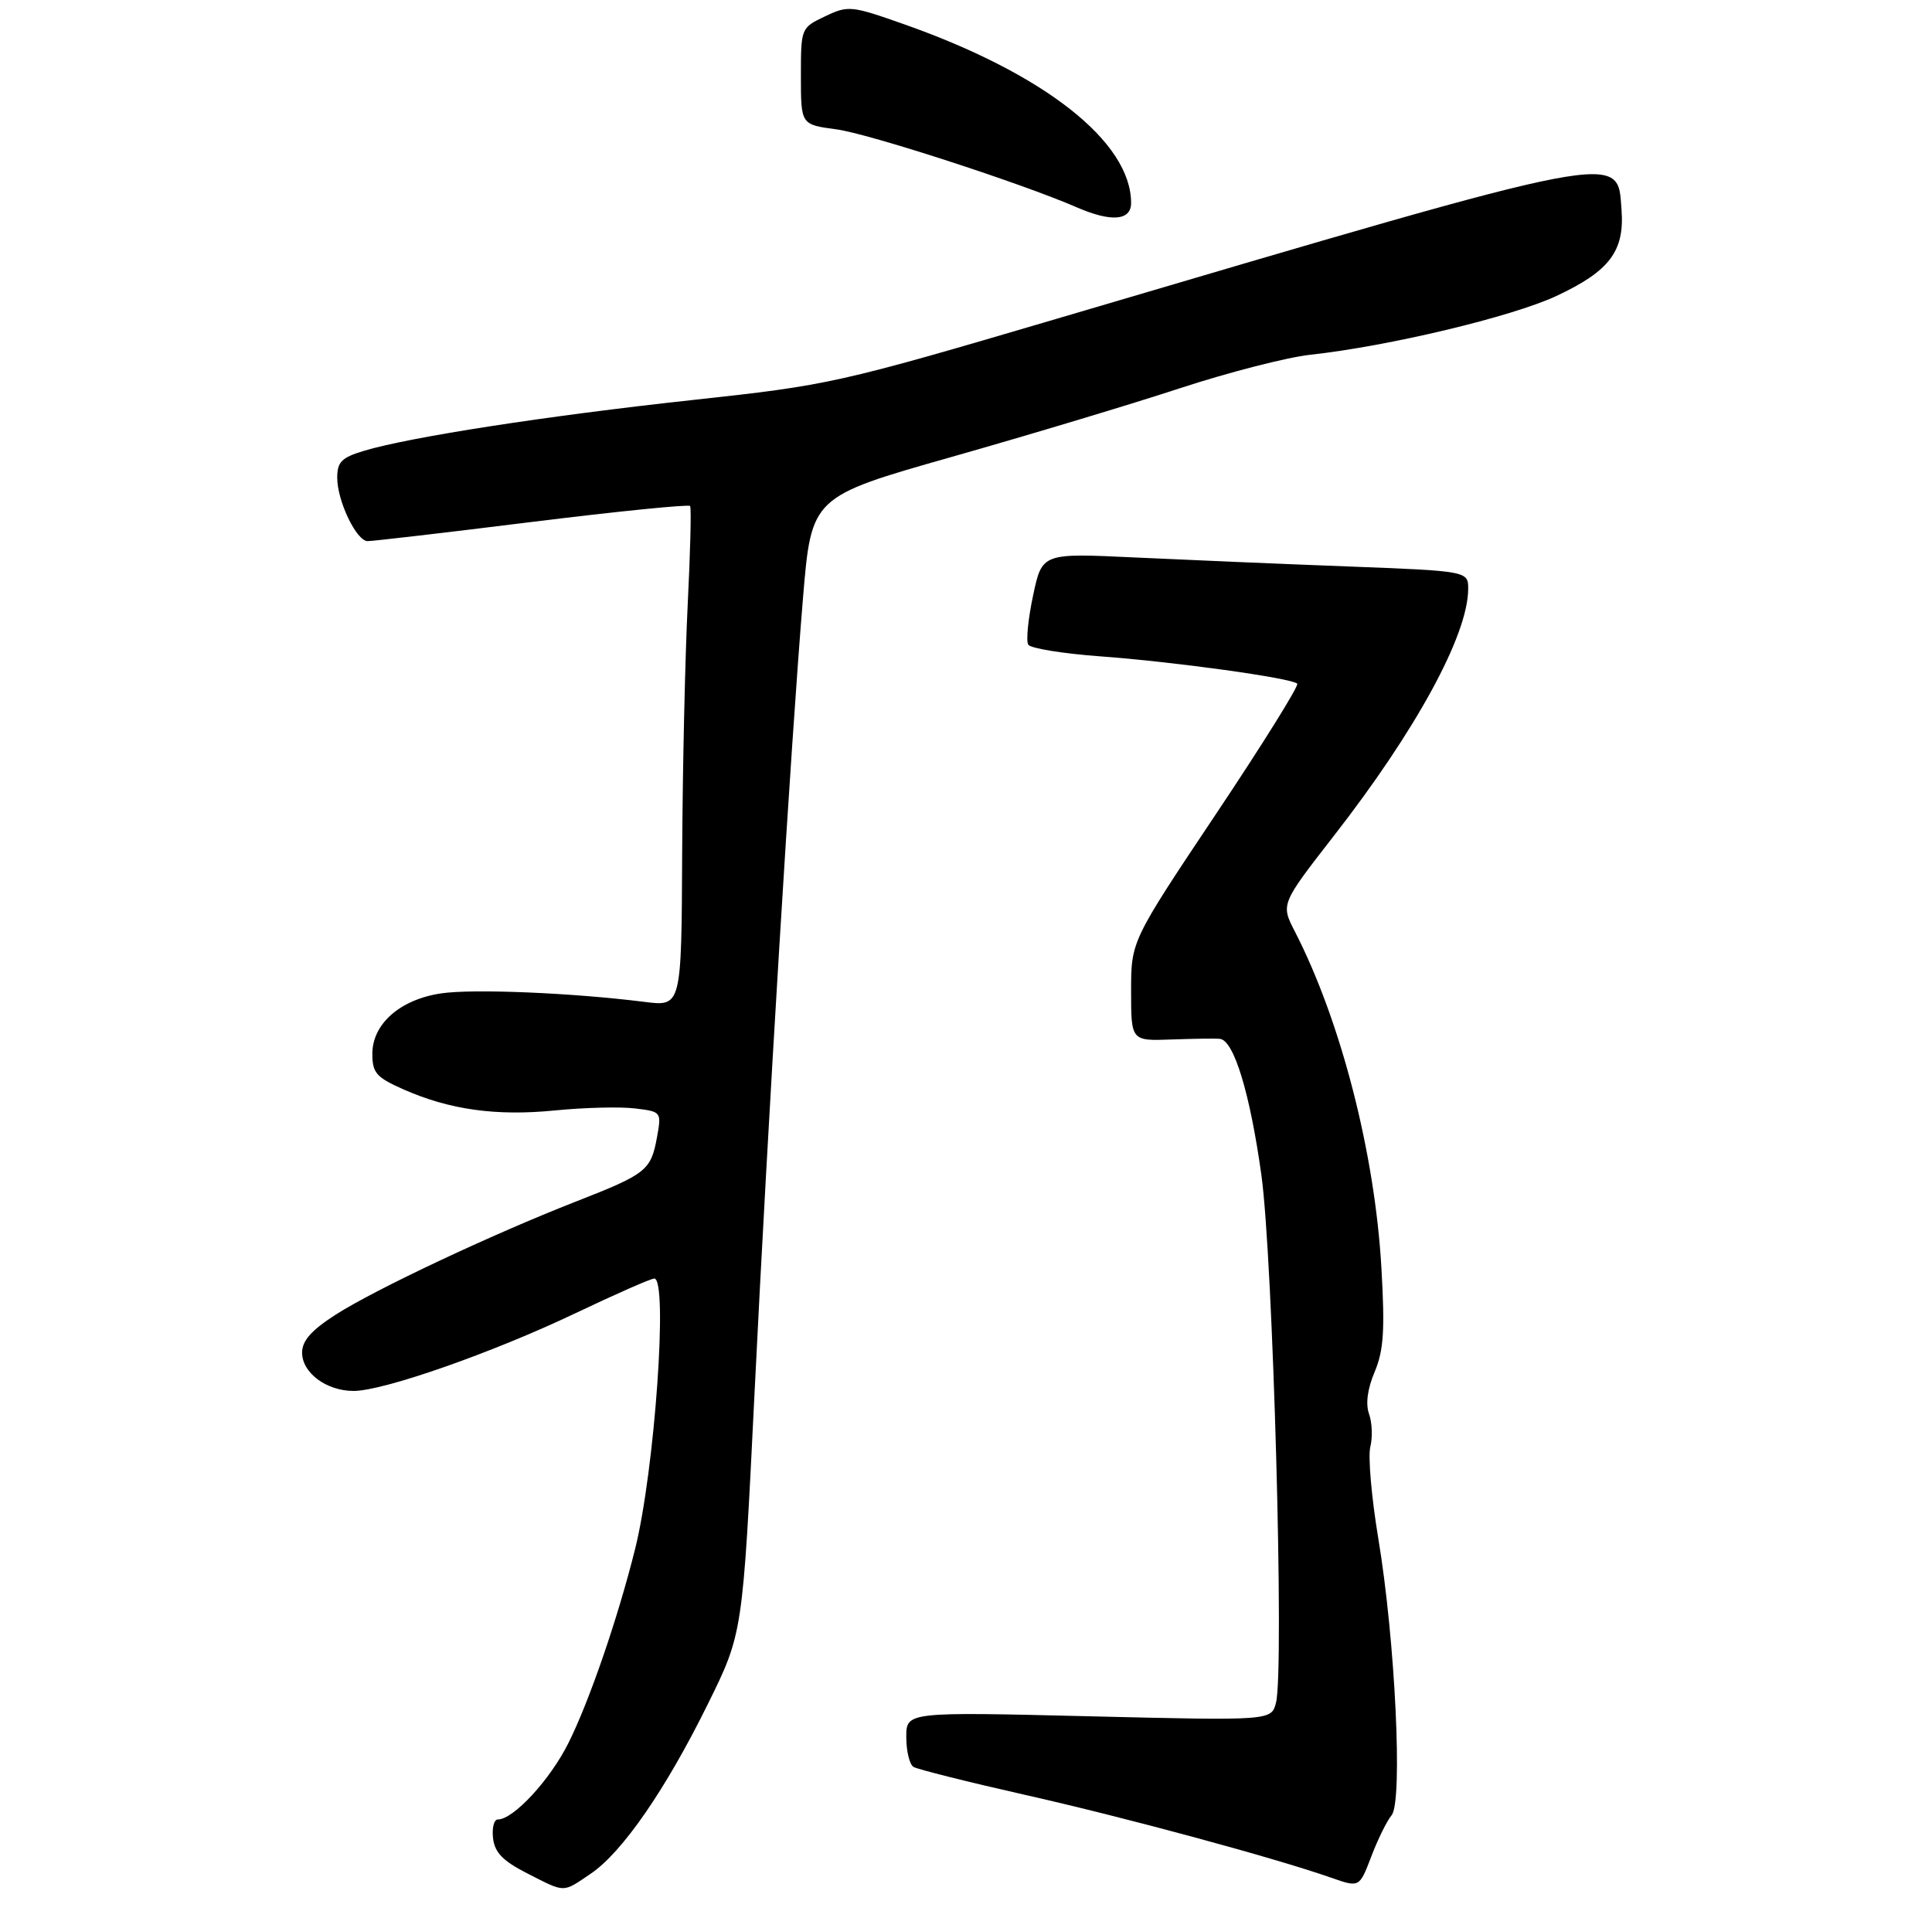 <?xml version="1.0" encoding="UTF-8" standalone="no"?>
<!DOCTYPE svg PUBLIC "-//W3C//DTD SVG 1.1//EN" "http://www.w3.org/Graphics/SVG/1.1/DTD/svg11.dtd" >
<svg xmlns="http://www.w3.org/2000/svg" xmlns:xlink="http://www.w3.org/1999/xlink" version="1.1" viewBox="0 0 275 272">
 <g >
 <path fill="currentColor"
d=" M 84.07 266.73 C 88.57 263.70 94.78 254.70 100.79 242.50 C 105.72 232.50 105.72 232.50 107.39 198.50 C 109.32 159.24 112.57 105.94 114.30 85.10 C 115.50 70.71 115.50 70.71 135.50 65.03 C 146.50 61.91 161.12 57.51 168.00 55.25 C 174.88 53.00 183.20 50.86 186.50 50.50 C 197.68 49.28 215.21 45.09 221.54 42.13 C 229.09 38.60 231.24 35.76 230.81 29.91 C 230.20 21.63 232.31 21.22 150.50 45.35 C 119.22 54.57 118.05 54.83 98.50 56.95 C 77.74 59.21 58.41 62.20 51.82 64.17 C 48.62 65.13 48.00 65.76 48.00 68.00 C 48.00 71.31 50.72 76.99 52.32 77.03 C 52.97 77.04 63.49 75.82 75.69 74.30 C 87.90 72.79 98.04 71.77 98.23 72.03 C 98.42 72.29 98.26 78.58 97.89 86.00 C 97.52 93.42 97.16 109.35 97.10 121.39 C 97.00 143.28 97.00 143.28 91.75 142.62 C 81.43 141.32 67.28 140.73 62.77 141.41 C 56.95 142.28 53.00 145.75 53.00 150.01 C 53.00 152.72 53.56 153.36 57.42 155.07 C 64.01 157.98 70.63 158.90 79.00 158.07 C 83.12 157.66 88.23 157.53 90.34 157.78 C 94.15 158.24 94.17 158.26 93.52 161.87 C 92.65 166.61 92.03 167.11 82.00 171.03 C 69.98 175.73 53.40 183.54 47.78 187.14 C 44.31 189.37 43.00 190.85 43.00 192.55 C 43.00 195.42 46.46 198.00 50.33 198.00 C 54.58 198.00 70.06 192.58 81.88 186.95 C 87.59 184.23 92.65 182.00 93.13 182.00 C 95.12 182.00 93.19 209.33 90.40 220.50 C 87.93 230.40 83.89 242.15 80.91 248.12 C 78.28 253.38 73.09 259.00 70.86 259.00 C 70.31 259.00 70.01 260.21 70.18 261.68 C 70.42 263.71 71.59 264.91 75.00 266.65 C 80.54 269.47 80.01 269.47 84.07 266.73 Z  M 198.08 258.40 C 199.70 256.45 198.60 233.47 196.18 218.96 C 195.22 213.17 194.71 207.32 195.05 205.96 C 195.39 204.61 195.31 202.50 194.87 201.28 C 194.36 199.86 194.64 197.71 195.67 195.28 C 196.95 192.24 197.14 189.36 196.63 180.50 C 195.70 164.17 190.86 145.34 184.31 132.60 C 182.30 128.70 182.30 128.70 189.90 118.93 C 201.57 103.94 208.92 90.44 208.98 83.90 C 209.00 81.29 209.00 81.29 191.75 80.63 C 182.26 80.27 168.61 79.69 161.42 79.35 C 148.33 78.73 148.33 78.73 147.05 84.77 C 146.34 88.09 146.03 91.24 146.36 91.77 C 146.68 92.29 151.28 93.04 156.59 93.43 C 167.13 94.20 183.85 96.52 184.65 97.32 C 184.92 97.59 179.72 105.95 173.07 115.89 C 161.00 133.96 161.00 133.96 161.00 141.07 C 161.00 148.18 161.00 148.18 166.75 147.97 C 169.91 147.86 173.01 147.81 173.64 147.88 C 175.63 148.09 177.92 155.59 179.54 167.23 C 181.20 179.11 182.82 237.59 181.63 242.35 C 180.98 244.94 180.98 244.94 154.99 244.31 C 129.00 243.68 129.00 243.68 129.00 247.28 C 129.00 249.26 129.46 251.17 130.03 251.52 C 130.59 251.86 137.68 253.64 145.78 255.47 C 160.09 258.69 181.40 264.46 189.50 267.30 C 193.50 268.70 193.50 268.70 195.18 264.29 C 196.10 261.87 197.40 259.22 198.08 258.40 Z  M 161.00 28.90 C 161.00 20.20 148.67 10.49 128.68 3.45 C 121.16 0.80 120.74 0.75 117.43 2.33 C 114.01 3.96 114.00 3.99 114.00 10.85 C 114.00 17.74 114.00 17.74 119.04 18.41 C 123.61 19.02 145.30 26.05 153.26 29.51 C 158.15 31.64 161.00 31.42 161.00 28.90 Z "/>
</g>
</svg>